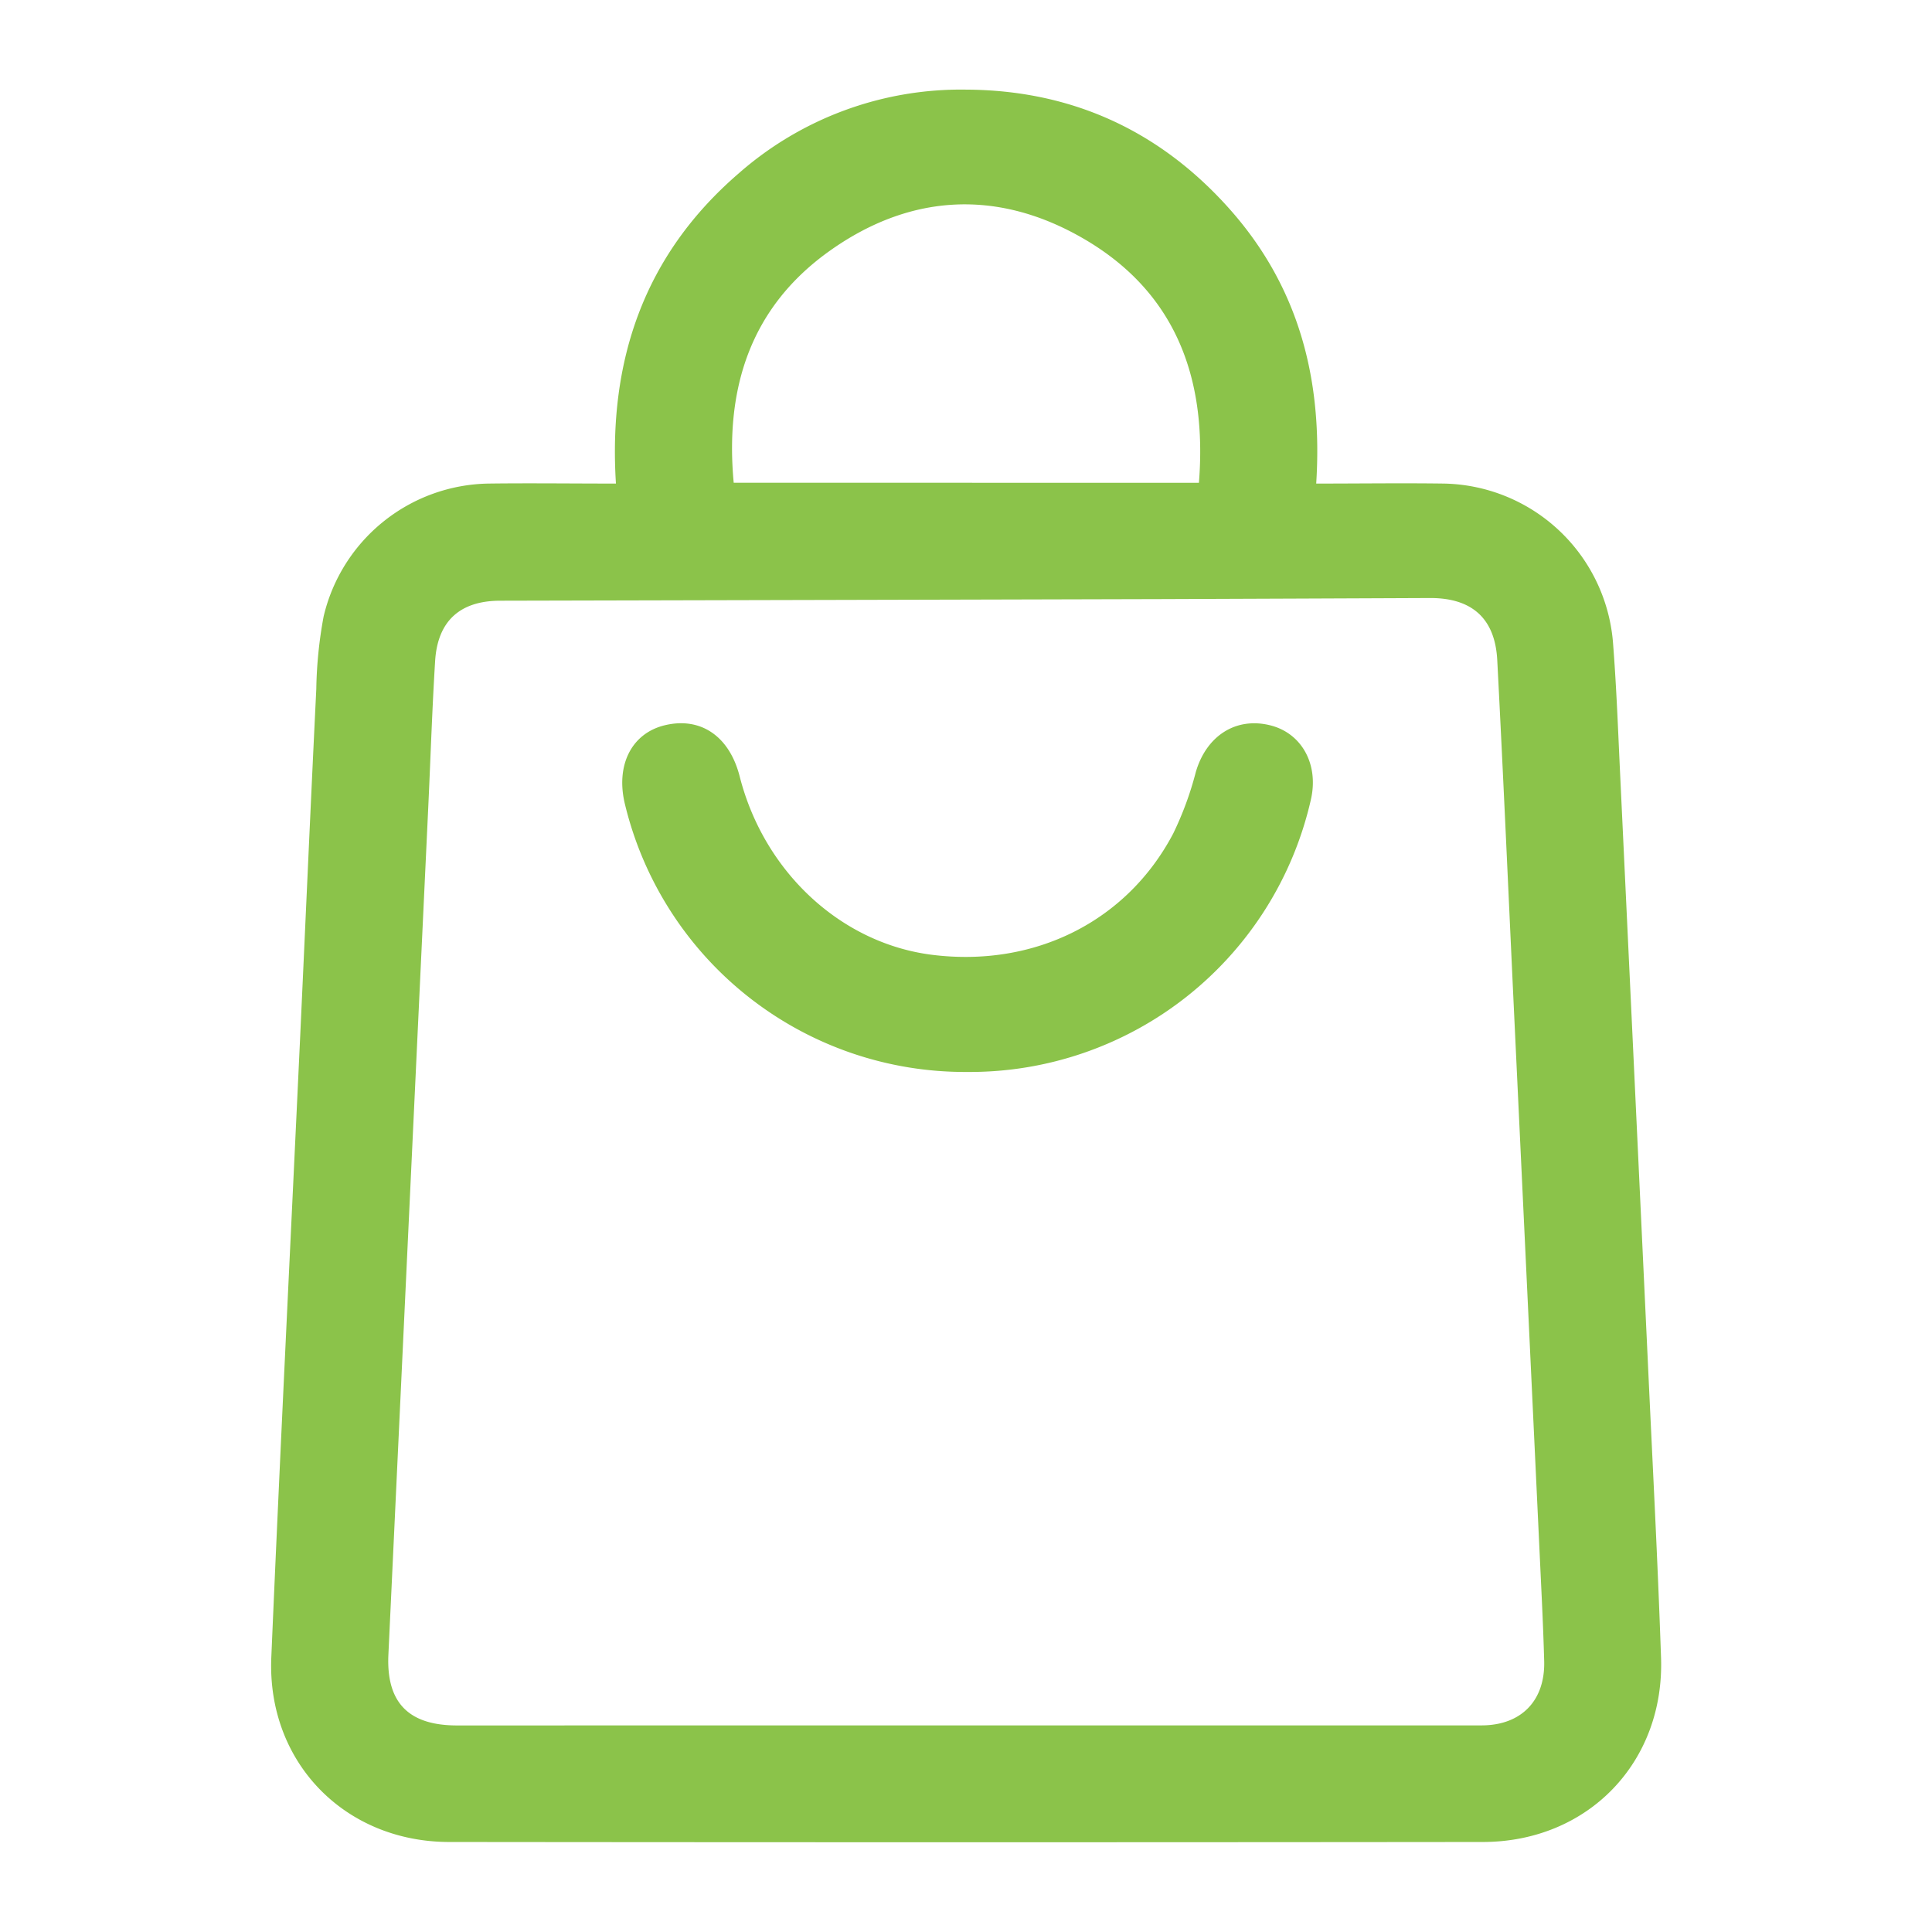 <svg xmlns="http://www.w3.org/2000/svg" viewBox="0 0 396.85 396.85"><path d="M4817.86,6066.26c-1.61-25.41,5.87-47,25.14-63.65a69.13,69.13,0,0,1,46.77-17.27c21.54.1,39.64,8.31,54,24.37s19.3,35.13,17.93,56.55c9.08,0,17.67-.12,26.26,0a35.52,35.52,0,0,1,34.69,32.49c.66,8.34,1,16.72,1.38,25.08q2.92,61.61,5.81,123.22c.93,20.1,2,40.2,2.69,60.31.77,21.54-15,37.91-36.6,37.93q-106.14.11-212.28,0c-21.55,0-37.5-16.45-36.58-37.94,1.82-42.58,3.95-85.15,5.94-127.72,1.1-23.73,2.14-47.45,3.3-71.17a88.93,88.93,0,0,1,1.5-14.88,35.4,35.4,0,0,1,33.83-27.32C4800.11,6066.15,4808.61,6066.26,4817.86,6066.26Zm72,255.08q52.89,0,105.78,0c8.18,0,13.09-5.08,12.89-13.18-.11-4.12-.28-8.24-.47-12.36q-2.86-60.69-5.74-121.36c-1.13-24-2.18-48-3.43-71.91-.45-8.63-5.26-12.8-13.86-12.76q-27.57.12-55.13.22-67.89.18-135.78.33c-8.26,0-12.88,4.14-13.4,12.36-.61,9.85-.93,19.72-1.39,29.59q-4.11,87.27-8.21,174.54c-.46,9.84,4.14,14.54,14.09,14.54Zm47.75-255.24c1.74-21.85-5-39.56-24.26-50.47-17.56-9.95-35.43-8.78-51.82,3-16.08,11.57-21.29,28.11-19.48,47.46Z" transform="translate(-4691.34 -5966.93)" fill="#8bc34a"/><path d="M4890,6187.12a71.85,71.85,0,0,1-70.27-54.91c-2-8.07,1.33-14.69,8.22-16.32,7.35-1.74,13.22,2.29,15.32,10.5,5,19.67,20.84,34.33,39.55,36.67,21,2.62,40-6.83,49.51-24.92a67.27,67.27,0,0,0,4.63-12.59c2.15-7.43,8.19-11.39,15.27-9.64,6.52,1.61,10.05,8.06,8.37,15.3A71.84,71.84,0,0,1,4890,6187.12Z" transform="translate(-4691.34 -5966.93)" fill="#8bc34a"/><rect width="396.85" height="396.85" fill="none"/></svg>